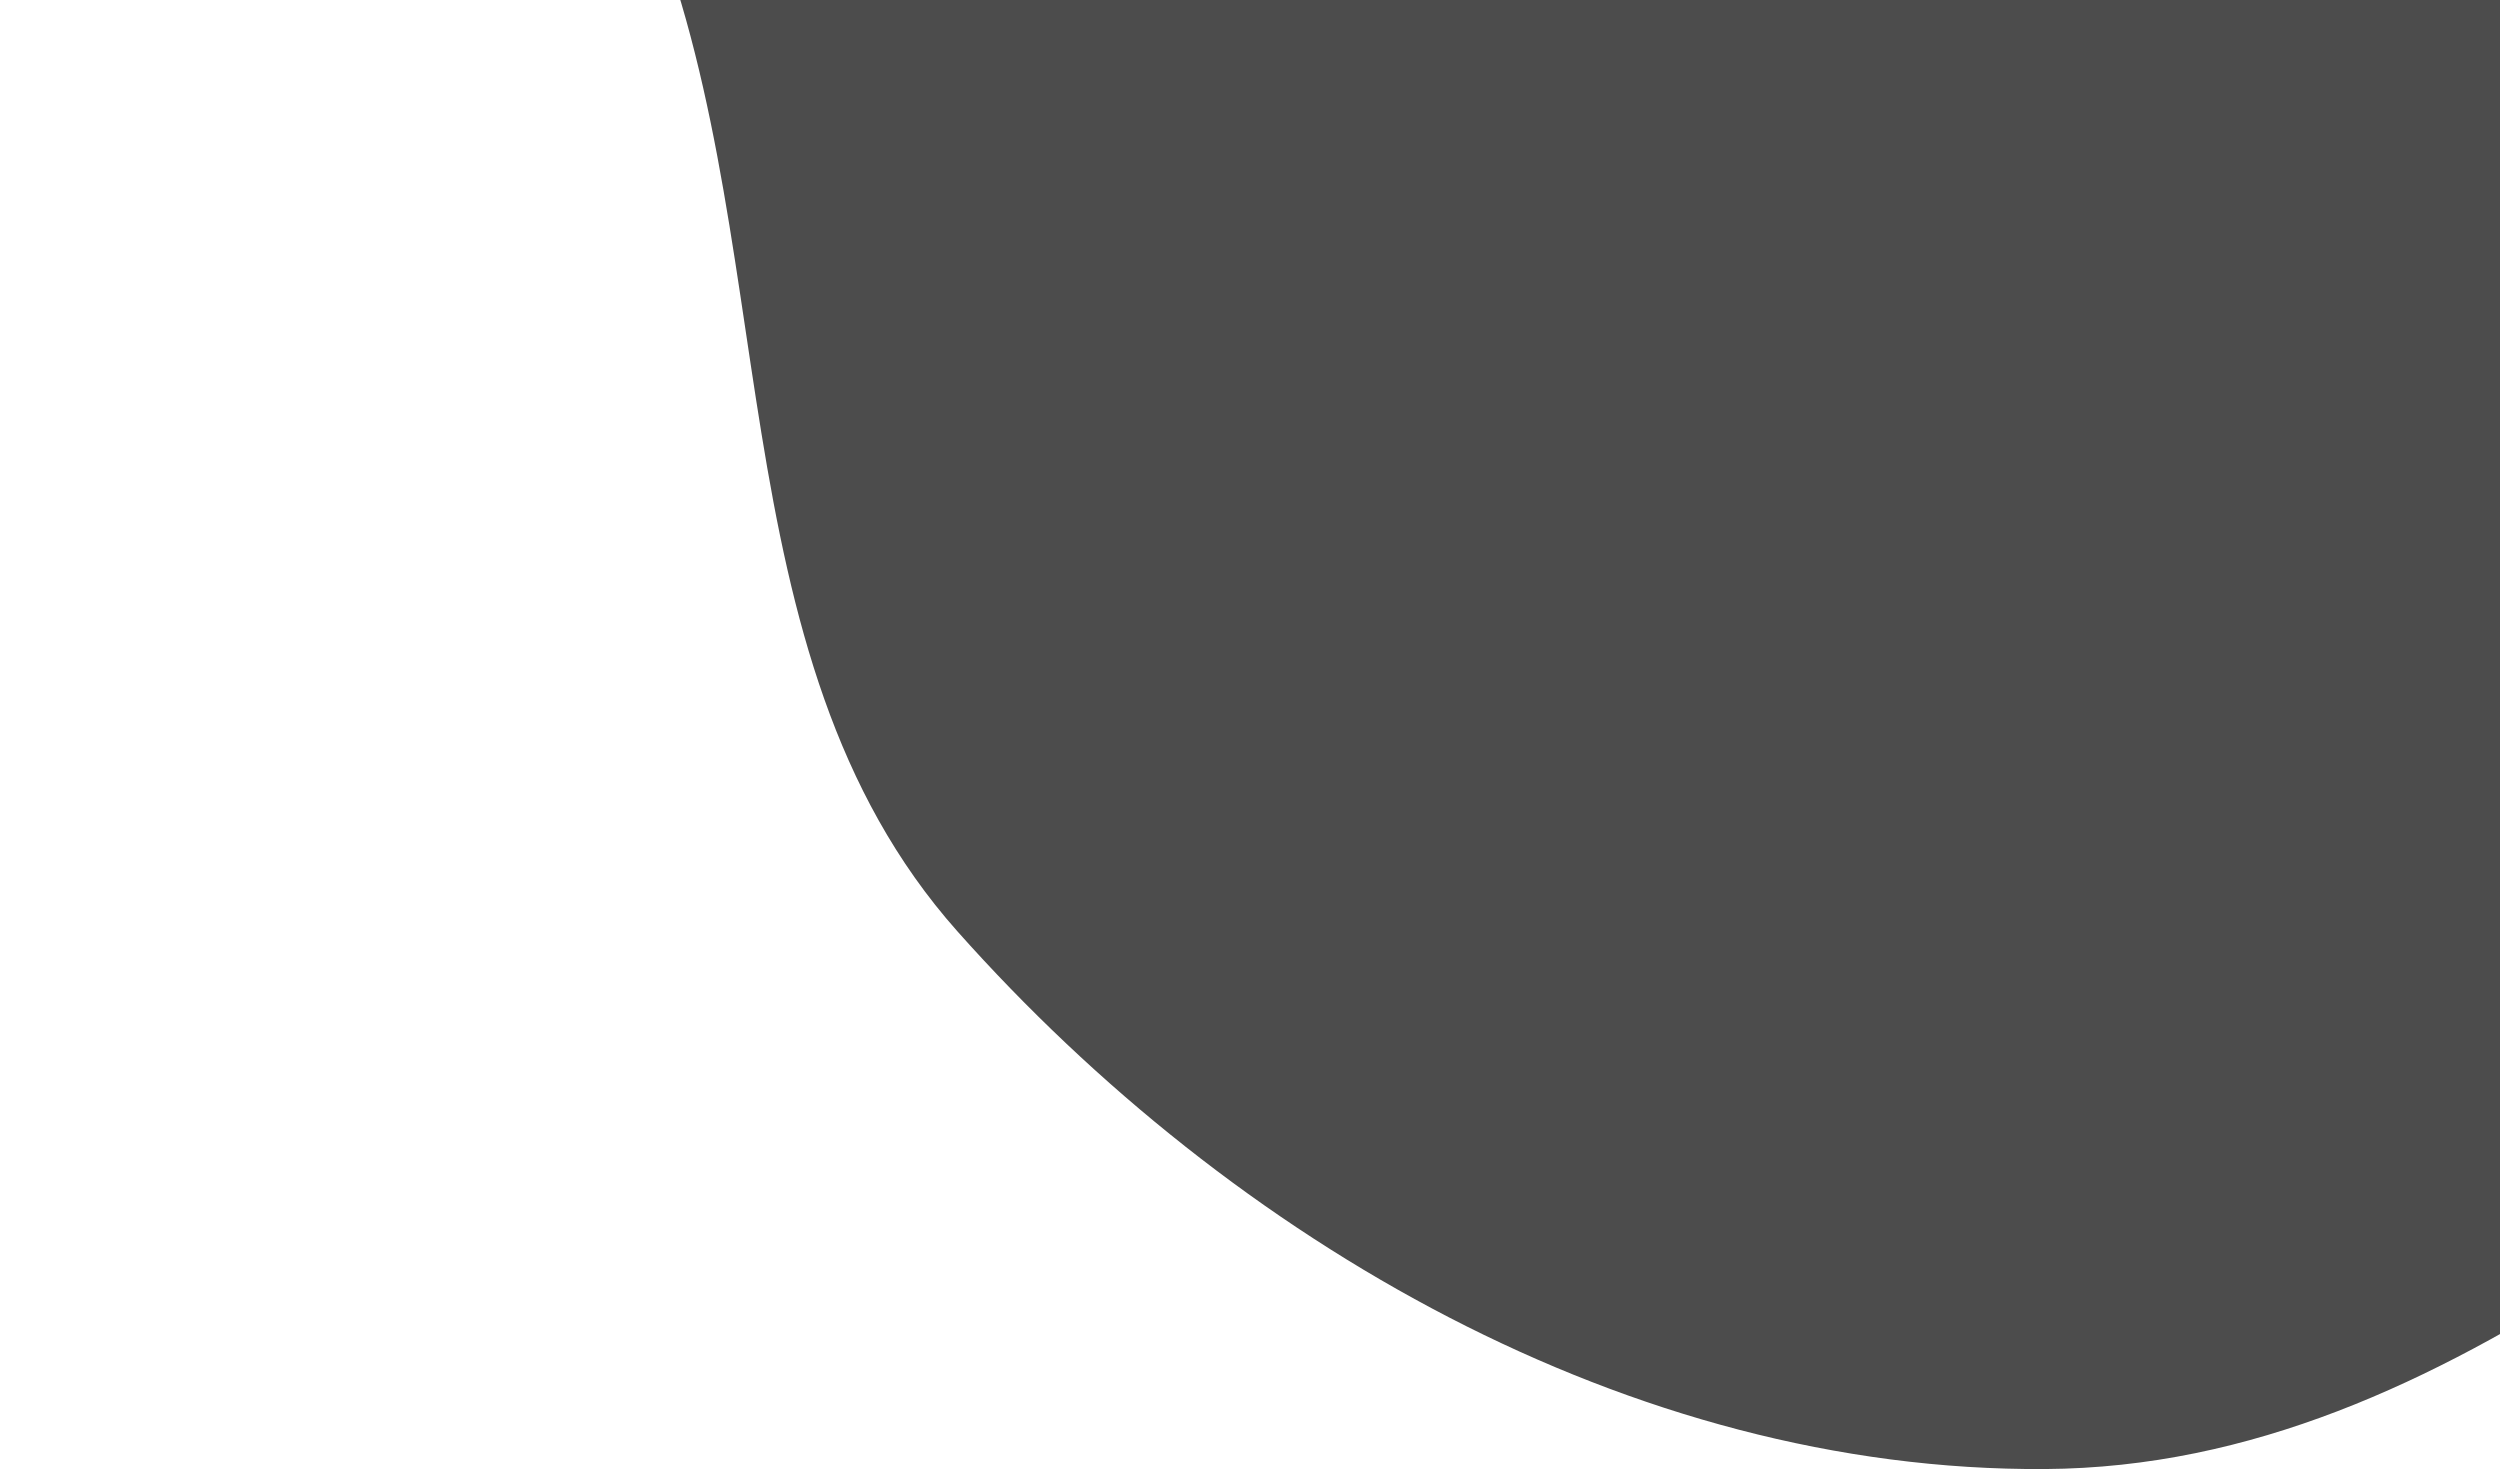 <svg width="97" height="57" viewBox="0 0 97 57" xmlns="http://www.w3.org/2000/svg">
<path fill-rule="evenodd" clip-rule="evenodd" d="M79.346 -107.64C96.695 -112.74 115.389 -102.631 129.814 -91.707C144.064 -80.916 152.131 -64.595 158.349 -47.814C164.821 -30.348 173.663 -10.851 166.079 6.159C158.597 22.94 136.99 26.317 121.16 35.596C107.311 43.714 95.389 56.897 79.346 56.999C63.267 57.102 47.84 48.166 37.144 36.132C27.551 25.338 30.578 8.926 24.835 -4.334C18.111 -19.859 -4.676 -31.656 0.858 -47.647C6.429 -63.745 33.089 -56.916 46.608 -67.25C60.715 -78.032 62.322 -102.636 79.346 -107.64Z" fill-opacity="0.7"/>
</svg>
